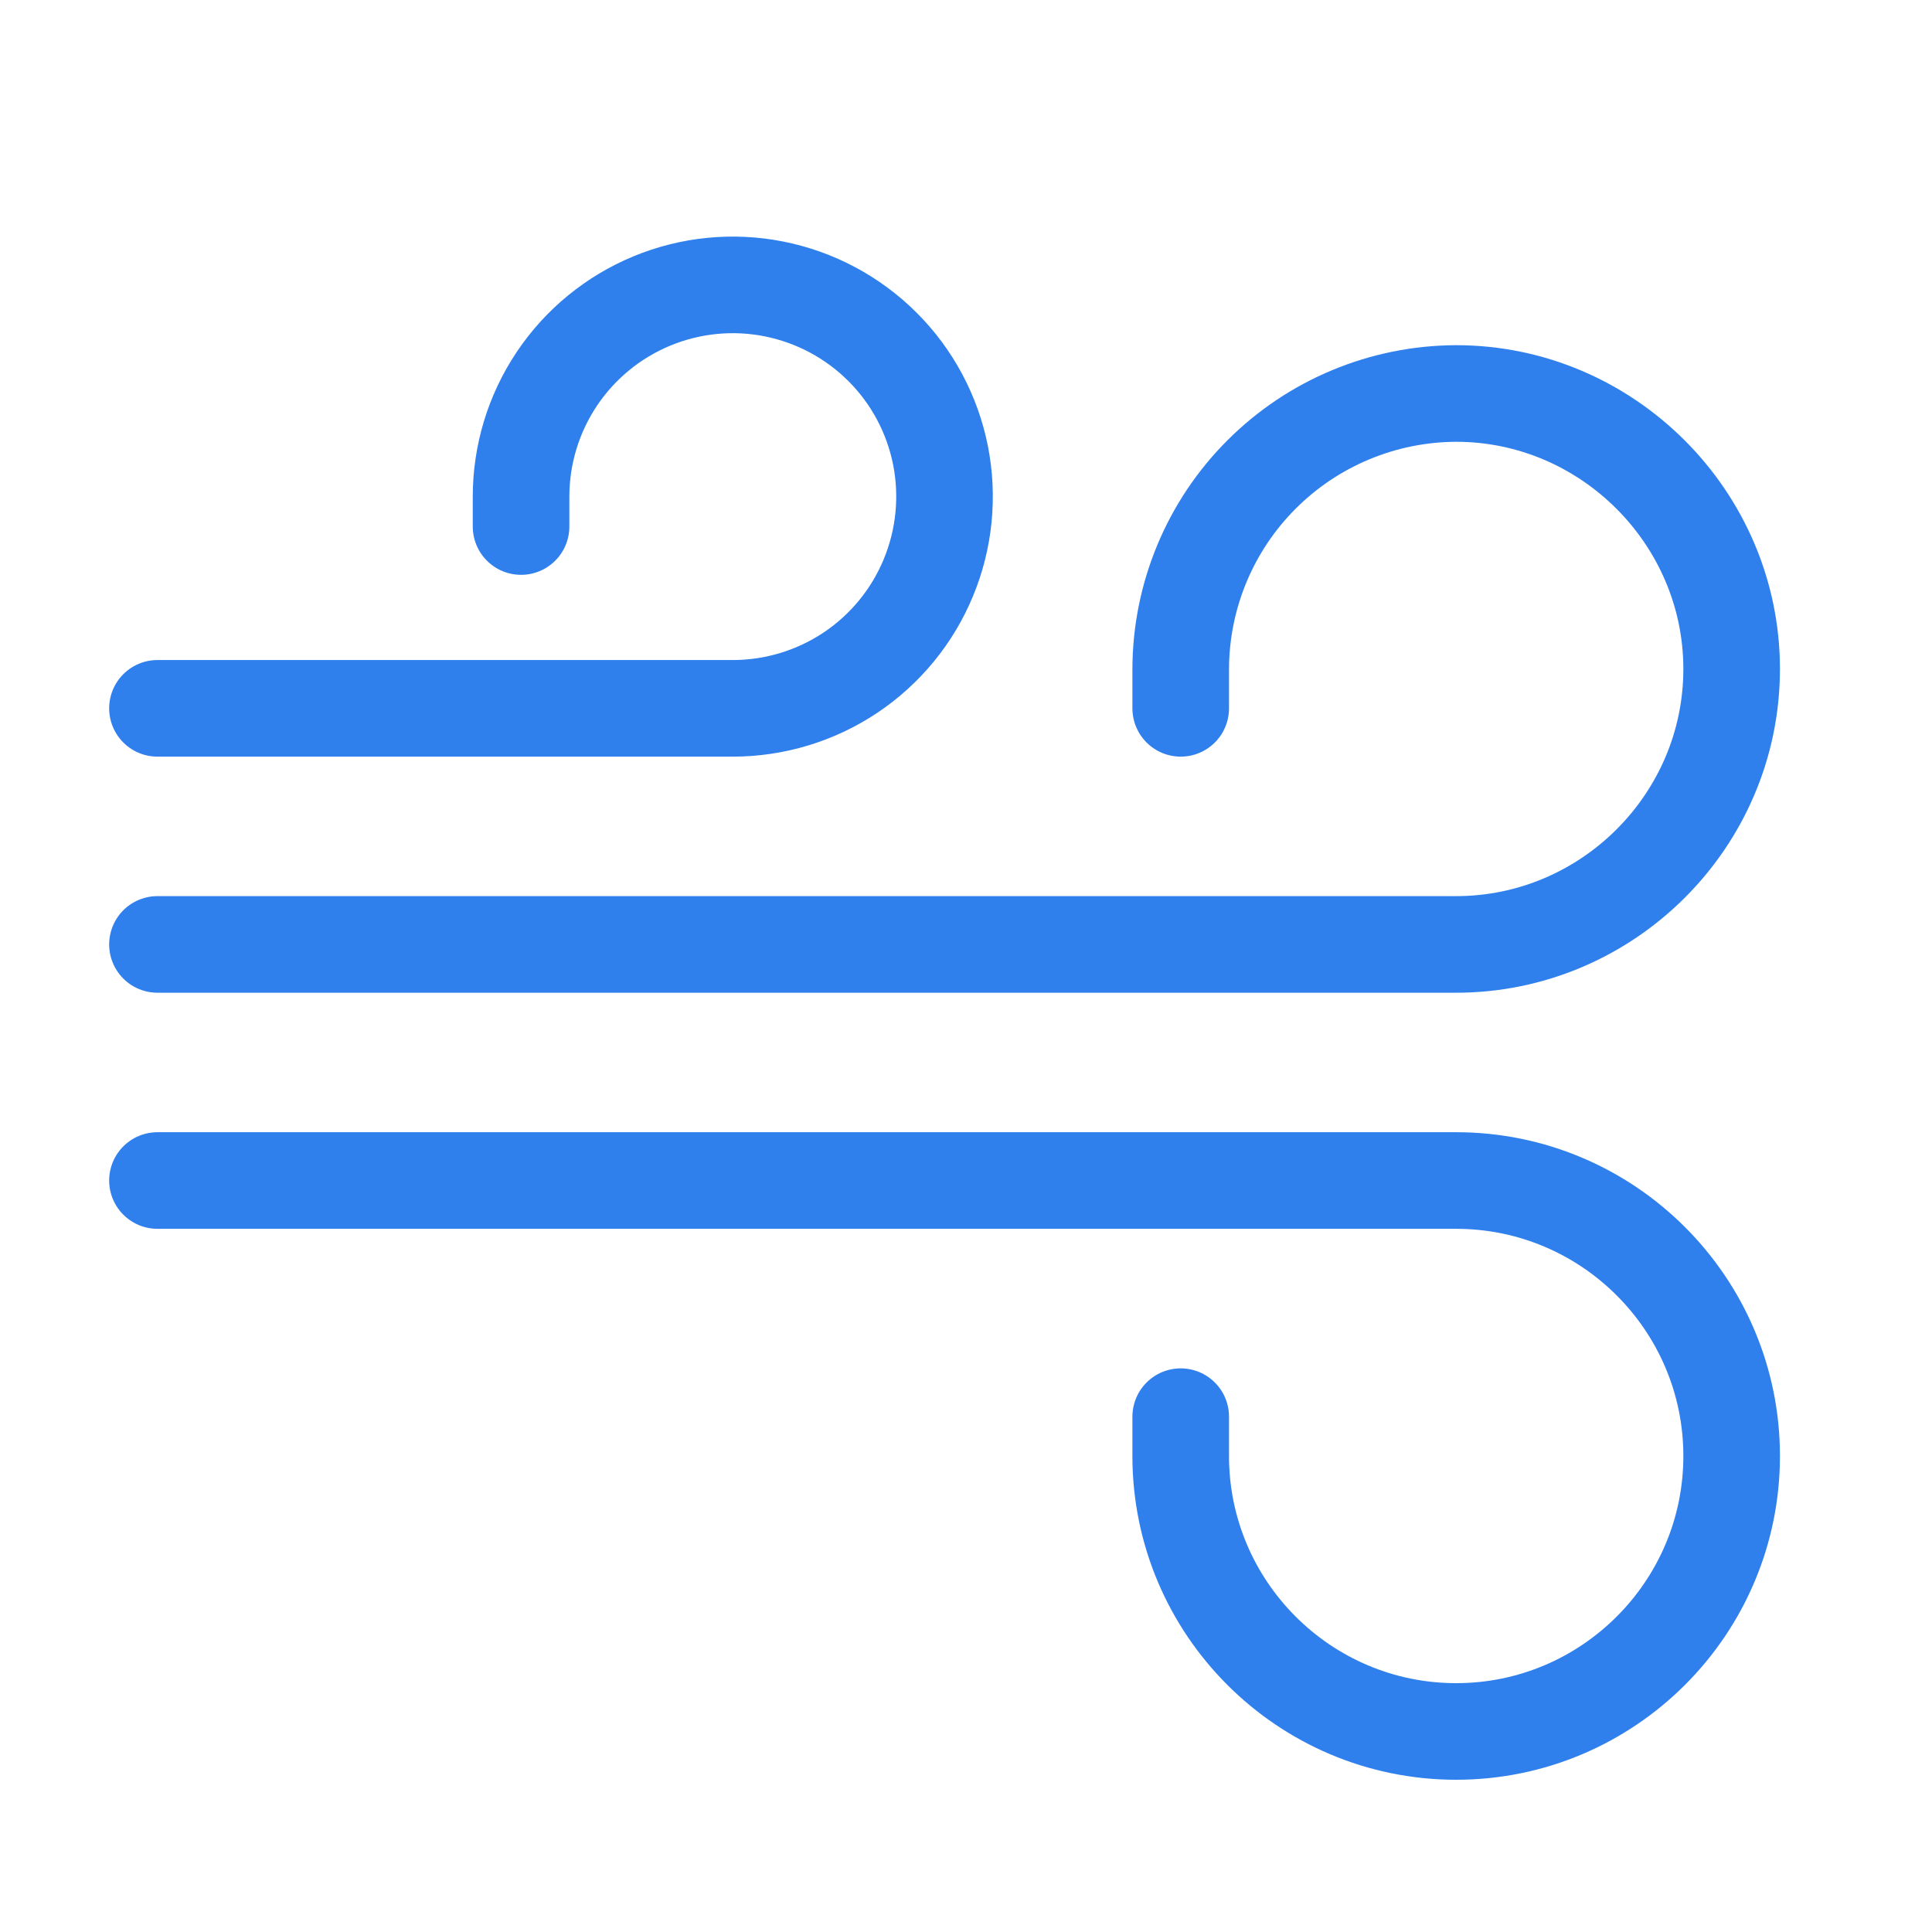 <svg width="30" height="30" viewBox="0 0 30 30" fill="none" xmlns="http://www.w3.org/2000/svg">
<path d="M2.445 18.331H22.611C24.97 18.331 26.889 20.25 26.889 22.609C26.889 24.968 24.97 26.886 22.611 26.886C20.252 26.886 18.334 24.968 18.334 22.609V21.998" stroke="#2F80ED" stroke-width="1.5" stroke-miterlimit="10" stroke-linecap="round" stroke-linejoin="round"/>
<path d="M2.445 14.665H22.611C24.958 14.665 26.889 12.746 26.889 10.388C26.889 8.041 24.958 6.11 22.611 6.11C21.478 6.114 20.392 6.565 19.59 7.367C18.788 8.168 18.337 9.254 18.334 10.388V10.999" stroke="#2F80ED" stroke-width="1.5" stroke-miterlimit="10" stroke-linecap="round" stroke-linejoin="round"/>
<path d="M2.445 10.999H11.379C12.029 10.999 12.665 10.806 13.206 10.445C13.746 10.084 14.168 9.57 14.416 8.969C14.665 8.369 14.73 7.708 14.604 7.07C14.477 6.432 14.164 5.846 13.704 5.387C13.244 4.927 12.658 4.614 12.02 4.487C11.383 4.36 10.722 4.425 10.121 4.674C9.52 4.923 9.007 5.344 8.645 5.885C8.284 6.425 8.091 7.061 8.091 7.711V8.176" stroke="#2F80ED" stroke-width="1.5" stroke-miterlimit="10" stroke-linecap="round" stroke-linejoin="round"/>
</svg>
